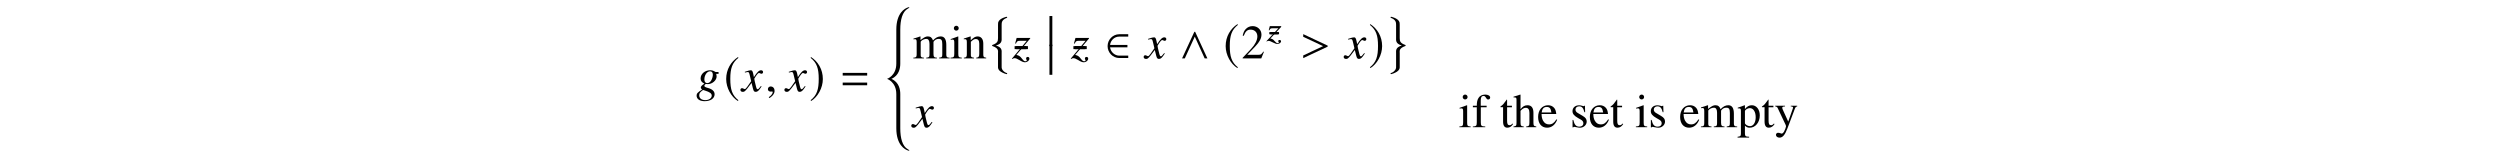 <?xml version='1.0' encoding='UTF-8'?>
<!-- This file was generated by dvisvgm 3.2.2 -->
<svg version='1.1' xmlns='http://www.w3.org/2000/svg' xmlns:xlink='http://www.w3.org/1999/xlink' width='521.204pt' height='31.964pt' viewBox='-.5 -31.464 521.204 31.964'>
<defs>
<use id='g13-14' xlink:href='#g0-14' transform='scale(1.37)'/>
<use id='g13-70' xlink:href='#g0-70' transform='scale(1.37)'/>
<use id='g13-71' xlink:href='#g0-71' transform='scale(1.37)'/>
<use id='g13-73' xlink:href='#g0-73' transform='scale(1.37)'/>
<use id='g13-74' xlink:href='#g0-74' transform='scale(1.37)'/>
<use id='g13-78' xlink:href='#g0-78' transform='scale(1.37)'/>
<use id='g13-81' xlink:href='#g0-81' transform='scale(1.37)'/>
<use id='g13-84' xlink:href='#g0-84' transform='scale(1.37)'/>
<use id='g13-85' xlink:href='#g0-85' transform='scale(1.37)'/>
<use id='g13-90' xlink:href='#g0-90' transform='scale(1.37)'/>
<use id='g11-50' xlink:href='#g10-50' transform='scale(1.37)'/>
<use id='g11-105' xlink:href='#g10-105' transform='scale(1.37)'/>
<use id='g11-109' xlink:href='#g10-109' transform='scale(1.37)'/>
<use id='g11-110' xlink:href='#g10-110' transform='scale(1.37)'/>
<path id='g8-73' d='m3.033 .036c-.007-.16-.124-.262-.305-.262c-.167 0-.284 .095-.276 .233c0 .058 .044 .124 .087 .211c.022 .044 .036 .08 .044 .109c0 .065-.095 .109-.225 .109c-.211 0-.313-.065-.596-.364c-.378-.415-.473-.509-.953-.604l2.262-2.429l-.007-.153h-2.371l-.225 .851l.138 .029c.16-.364 .262-.429 .655-.429h1.229l-2.502 2.691l.065 .065c.131-.095 .255-.131 .385-.131c.218 0 .48 .109 .88 .32c.429 .225 .713 .32 .953 .32c.422 0 .778-.276 .764-.567z'/>
<path id='g5-8' d='m1.813 3.925c0 .648-.149 1.016-1.156 1.385c-.05 .02-.08 .05-.08 .11c0 .07 .02 .1 .1 .13c1.335 .488 1.136 .996 1.136 1.514v2.959c.01 .249 .159 .598 .598 .877c.488 .309 1.096 .498 1.186 .498c.1 0 .13-.04 .13-.12s-.02-.09-.169-.139c-.289-.1-.797-.389-.956-.956c-.03-.11-.03-.13-.03-.478v-2.67c0-.488 .169-1.215-1.196-1.604c1.345-.369 1.196-1.106 1.196-1.624v-2.68c0-.508 .03-1.056 1.086-1.465c.07-.03 .07-.08 .07-.1c0-.08-.03-.12-.13-.12c-.07 0-1.275 .289-1.624 .907c-.159 .279-.159 .369-.159 .767v2.809z'/>
<path id='g5-9' d='m2.491 3.925v-2.809c0-.399 0-.488-.159-.767c-.349-.618-1.554-.907-1.624-.907c-.1 0-.13 .04-.13 .12c0 .02 0 .07 .07 .1c1.056 .408 1.086 .956 1.086 1.465v2.68c0 .518-.149 1.255 1.196 1.624c-1.365 .389-1.196 1.116-1.196 1.604v2.67c0 .349 0 .369-.03 .478c-.159 .568-.667 .857-.956 .956c-.149 .05-.169 .06-.169 .139s.03 .12 .13 .12c.09 0 .697-.189 1.186-.498c.438-.279 .588-.628 .598-.877v-2.959c0-.518-.199-1.026 1.136-1.514c.08-.03 .1-.06 .1-.13c0-.06-.03-.09-.08-.11c-1.006-.369-1.156-.737-1.156-1.385z'/>
<path id='g5-12' d='m1.455 5.978v-6.276h-.598v6.276h.598z'/>
<path id='g5-40' d='m5.121 29.33c0-.1-.159-.179-.279-.249c-1.176-.638-1.604-2.361-1.604-4.384v-7.133c0-.857-.199-2.461-1.853-3.178c1.654-.717 1.853-2.321 1.853-3.178v-7.093c0-2.022 .428-3.746 1.604-4.384c.12-.07 .279-.149 .279-.249c0-.03-.03-.04-.07-.04c-.06 0-.149 .02-.189 .04c-.667 .209-2.451 1.136-2.451 4.653v7.073c0 2.55-1.923 3.178-1.933 3.178c.01 0 1.933 .628 1.933 3.178v7.113c0 3.517 1.783 4.443 2.451 4.653c.04 .02 .13 .04 .189 .04c.04 0 .07-.01 .07-.04z'/>
<path id='g12-61' d='m5.499-3.288v-.558h-5.101v.558h5.101zm0 2.022v-.558h-5.101v.558h5.101z'/>
<path id='g0-14' d='m2.073-1.411v-.458h-1.789v.458h1.789z'/>
<path id='g0-70' d='m3.084-1.142l-.116-.051c-.349 .553-.662 .764-1.127 .764c-.4 0-.705-.189-.916-.582c-.145-.284-.204-.538-.218-1.004h2.24c-.058-.473-.131-.684-.313-.916c-.218-.262-.553-.415-.931-.415c-.902 0-1.52 .727-1.52 1.789c0 1.004 .524 1.629 1.36 1.629c.698 0 1.236-.429 1.542-1.215zm-.88-1.105h-1.484c.08-.575 .327-.836 .771-.836s.618 .204 .713 .836z'/>
<path id='g0-71' d='m2.785-4.516c0-.262-.32-.451-.756-.451c-.458 0-.836 .196-1.025 .524s-.247 .589-.255 1.171h-.596v.233h.596v2.284c0 .531-.08 .618-.604 .647v.109h1.891v-.109c-.596-.022-.676-.102-.676-.647v-2.284h.887v-.233h-.895v-.844c0-.429 .138-.647 .415-.647c.16 0 .255 .073 .385 .284c.116 .196 .204 .262 .327 .262c.175 0 .305-.131 .305-.298z'/>
<path id='g0-73' d='m3.542 0v-.109c-.393-.073-.436-.131-.436-.633v-1.447c0-.764-.305-1.156-.895-1.156c-.429 0-.735 .175-1.069 .611v-2.211l-.036-.022c-.247 .087-.429 .145-.836 .262l-.196 .058v.116c.029-.007 .051-.007 .087-.007c.313 0 .371 .058 .371 .371v3.425c0 .509-.044 .575-.465 .633v.109h1.571v-.109c-.422-.044-.495-.131-.495-.633v-1.753c.305-.335 .524-.458 .807-.458c.364 0 .545 .262 .545 .771v1.44c0 .495-.073 .589-.495 .633v.109h1.542z'/>
<path id='g0-74' d='m1.84 0v-.109c-.48-.036-.538-.109-.538-.633v-2.582l-.029-.022l-1.127 .4v.109l.058-.007c.087-.015 .182-.022 .247-.022c.175 0 .24 .116 .24 .436v1.687c0 .524-.073 .604-.575 .633v.109h1.724zm-.473-4.596c0-.204-.16-.371-.371-.371c-.204 0-.371 .167-.371 .371c0 .211 .167 .371 .371 .371c.211 0 .371-.16 .371-.371z'/>
<path id='g0-78' d='m5.636 0v-.109l-.189-.015c-.218-.015-.313-.145-.313-.429v-1.498c0-.858-.284-1.295-.844-1.295c-.422 0-.793 .189-1.185 .611c-.131-.415-.378-.611-.771-.611c-.32 0-.524 .102-1.127 .56v-.545l-.051-.015c-.371 .138-.618 .218-1.018 .327v.124c.095-.022 .153-.029 .233-.029c.189 0 .255 .116 .255 .465v1.84c0 .393-.102 .502-.509 .509v.109h1.615v-.109c-.385-.015-.495-.095-.495-.378v-2.051c0 0 .058-.087 .109-.138c.182-.167 .495-.291 .749-.291c.32 0 .48 .255 .48 .764v1.578c0 .407-.08 .487-.495 .516v.109h1.629v-.109c-.415-.007-.524-.131-.524-.582v-1.833c.218-.313 .458-.444 .793-.444c.415 0 .545 .196 .545 .8v1.535c0 .415-.058 .473-.48 .524v.109h1.593z'/>
<path id='g0-81' d='m3.418-1.796c0-.902-.509-1.549-1.215-1.549c-.407 0-.727 .182-1.047 .575v-.56l-.044-.015c-.393 .153-.647 .247-1.047 .371v.116c.065-.007 .116-.007 .182-.007c.247 0 .298 .073 .298 .415v3.404c0 .378-.08 .458-.509 .502v.124h1.76v-.131c-.545-.007-.64-.087-.64-.545v-1.142c.255 .24 .429 .313 .735 .313c.858 0 1.527-.815 1.527-1.869zm-.625 .284c0 .807-.356 1.353-.88 1.353c-.342 0-.756-.262-.756-.48v-1.789c0-.218 .407-.48 .742-.48c.538 0 .895 .553 .895 1.396z'/>
<path id='g0-84' d='m2.531-.858c0-.364-.167-.604-.611-.865l-.785-.465c-.204-.116-.313-.298-.313-.495c0-.298 .225-.495 .56-.495c.415 0 .633 .24 .8 .895h.109l-.029-.989h-.08l-.015 .015c-.065 .051-.073 .058-.102 .058c-.044 0-.116-.015-.196-.051c-.153-.058-.32-.087-.495-.087c-.596 0-1.004 .364-1.004 .895c0 .407 .233 .691 .851 1.047l.422 .24c.255 .145 .378 .32 .378 .545c0 .32-.233 .524-.604 .524c-.502 0-.756-.276-.924-1.018h-.116v1.135h.095c.051-.073 .08-.087 .167-.087c.08 0 .16 .015 .335 .058c.204 .044 .385 .073 .538 .073c.553 0 1.018-.422 1.018-.931z'/>
<path id='g0-85' d='m2.029-.48l-.095-.08c-.16 .189-.276 .255-.436 .255c-.269 0-.378-.189-.378-.655v-2.08h.735v-.233h-.735v-.844c0-.073-.015-.095-.051-.095c-.044 .073-.095 .138-.145 .204c-.269 .4-.516 .669-.705 .778c-.08 .051-.124 .095-.124 .138c0 .022 .007 .036 .029 .051h.385v2.189c0 .611 .218 .924 .64 .924c.364 0 .64-.175 .88-.553z'/>
<path id='g0-90' d='m3.455-3.164v-.109h-.982v.109c.233 0 .349 .065 .349 .182c0 .029-.007 .073-.029 .124l-.705 2.007l-.836-1.84c-.044-.102-.073-.196-.073-.276c0-.131 .109-.182 .422-.196v-.109h-1.498v.102c.189 .029 .313 .109 .371 .233l1.2 2.531c.051 .124 .08 .211 .08 .269c0 .109-.167 .567-.291 .785c-.102 .189-.262 .327-.364 .327c-.044 0-.109-.015-.182-.051c-.138-.051-.262-.08-.385-.08c-.167 0-.313 .145-.313 .32c0 .24 .233 .422 .538 .422c.487 0 .836-.407 1.229-1.455l1.12-2.967c.095-.233 .175-.305 .349-.327z'/>
<path id='g10-50' d='m3.455-.996l-.095-.036c-.269 .415-.364 .48-.691 .48h-1.738l1.222-1.28c.647-.676 .931-1.229 .931-1.796c0-.727-.589-1.287-1.345-1.287c-.4 0-.778 .16-1.047 .451c-.233 .247-.342 .48-.465 .996l.153 .036c.291-.713 .553-.945 1.055-.945c.611 0 1.025 .415 1.025 1.025c0 .567-.335 1.244-.945 1.891l-1.295 1.375v.087h2.836l.4-.996z'/>
<path id='g10-105' d='m1.84 0v-.109c-.48-.036-.538-.109-.538-.633v-2.582l-.029-.022l-1.127 .4v.109l.058-.007c.087-.015 .182-.022 .247-.022c.175 0 .24 .116 .24 .436v1.687c0 .524-.073 .604-.575 .633v.109h1.724zm-.473-4.596c0-.204-.16-.371-.371-.371c-.204 0-.371 .167-.371 .371c0 .211 .167 .371 .371 .371c.211 0 .371-.16 .371-.371z'/>
<path id='g10-109' d='m5.636 0v-.109l-.189-.015c-.218-.015-.313-.145-.313-.429v-1.498c0-.858-.284-1.295-.844-1.295c-.422 0-.793 .189-1.185 .611c-.131-.415-.378-.611-.771-.611c-.32 0-.524 .102-1.127 .56v-.545l-.051-.015c-.371 .138-.618 .218-1.018 .327v.124c.095-.022 .153-.029 .233-.029c.189 0 .255 .116 .255 .465v1.84c0 .393-.102 .502-.509 .509v.109h1.615v-.109c-.385-.015-.495-.095-.495-.378v-2.051c0 0 .058-.087 .109-.138c.182-.167 .495-.291 .749-.291c.32 0 .48 .255 .48 .764v1.578c0 .407-.08 .487-.495 .516v.109h1.629v-.109c-.415-.007-.524-.131-.524-.582v-1.833c.218-.313 .458-.444 .793-.444c.415 0 .545 .196 .545 .8v1.535c0 .415-.058 .473-.48 .524v.109h1.593z'/>
<path id='g10-110' d='m3.527 0v-.109c-.356-.036-.444-.124-.444-.48v-1.665c0-.684-.32-1.091-.858-1.091c-.335 0-.56 .124-1.055 .589v-.575l-.051-.015c-.356 .131-.604 .211-1.004 .327v.124c.044-.022 .116-.029 .196-.029c.204 0 .269 .109 .269 .465v1.804c0 .415-.08 .516-.451 .545v.109h1.542v-.109c-.371-.029-.48-.116-.48-.378v-2.044c.349-.327 .509-.415 .749-.415c.356 0 .531 .225 .531 .705v1.52c0 .458-.095 .582-.458 .611v.109h1.513z'/>
<use id='g7-50' xlink:href='#g6-50' transform='scale(1.37)'/>
<use id='g7-94' xlink:href='#g6-94' transform='scale(1.37)'/>
<use id='g7-185' xlink:href='#g6-185' transform='scale(1.37)'/>
<use id='g7-186' xlink:href='#g6-186' transform='scale(1.37)'/>
<path id='g6-50' d='m3.52-.058v-.364h-1.382c-.655 0-1.295-.538-1.382-1.265h2.64v-.364h-2.64c.08-.691 .655-1.265 1.382-1.265h1.382v-.364h-1.353c-1.011 0-1.789 .844-1.789 1.811s.778 1.811 1.789 1.811h1.353z'/>
<path id='g6-94' d='m4.305 0l-1.862-4.044h-.124l-1.869 4.044h.415l1.52-3.316l1.505 3.316h.415z'/>
<path id='g6-185' d='m2.145-5.215c-1.055 .684-1.796 1.862-1.796 3.345c0 1.353 .771 2.72 1.775 3.338l.087-.116c-.96-.756-1.236-1.636-1.236-3.244c0-1.615 .298-2.451 1.236-3.207l-.065-.116z'/>
<path id='g6-186' d='m.276-5.215l-.065 .116c.938 .756 1.236 1.593 1.236 3.207c0 1.607-.276 2.487-1.236 3.244l.087 .116c1.004-.618 1.775-1.985 1.775-3.338c0-1.484-.742-2.662-1.796-3.345z'/>
<path id='g9-54' d='m3.846 .598c-.01-.628-.488-1.066-1.445-1.315c-.438-.11-.697-.269-.697-.418s.229-.408 .359-.408c0 0 .04 0 .07 .01c.08 .02 .219 .03 .309 .03c.907 0 1.823-.797 1.823-1.574c0-.169-.03-.359-.09-.568h.498l-.01-.389h-.608c-.03 0-.08-.02-.159-.08c-.269-.179-.598-.279-.976-.279c-1.106 0-1.993 .767-1.993 1.704c.01 .518 .229 .817 .797 1.076c-.578 .399-.757 .598-.757 .837c0 .13 .09 .249 .279 .389c-.956 .628-1.156 .837-1.156 1.275c0 .717 .648 1.166 1.674 1.166c1.255 0 2.082-.588 2.082-1.455zm-.598 .299c0 .538-.568 .936-1.335 .936c-.797 0-1.275-.379-1.275-1.016c0-.239 .05-.408 .209-.598c.13-.169 .548-.498 .628-.498c0 0 .03 .01 .05 .02l.289 .09c1.056 .329 1.425 .608 1.435 1.066zm-.07-3.238c-.219 .408-.528 .628-.867 .628c-.389 0-.598-.289-.598-.767c0-.907 .558-1.694 1.196-1.694c.369 0 .558 .239 .568 .707c0 .349-.12 .787-.299 1.126z'/>
<path id='g9-71' d='m4.144-1.026l-.139-.08c-.08 .1-.13 .149-.219 .269c-.229 .299-.339 .399-.468 .399c-.139 0-.229-.13-.299-.408c-.02-.09-.03-.139-.04-.159c-.239-.936-.359-1.474-.359-1.624c.438-.767 .797-1.205 .976-1.205c.06 0 .149 .03 .239 .08c.12 .07 .189 .09 .279 .09c.199 0 .339-.149 .339-.359c0-.219-.169-.369-.408-.369c-.438 0-.807 .359-1.504 1.425l-.11-.548c-.139-.677-.249-.877-.518-.877c-.229 0-.548 .08-1.166 .289l-.11 .04l.04 .149l.169-.04c.189-.05 .309-.07 .389-.07c.249 0 .309 .09 .448 .687l.289 1.225l-.817 1.166c-.209 .299-.399 .478-.508 .478c-.06 0-.159-.03-.259-.09c-.13-.07-.229-.1-.319-.1c-.199 0-.339 .149-.339 .349c0 .259 .189 .418 .498 .418s.428-.09 .927-.687l.897-1.176l.299 1.196c.13 .518 .259 .667 .578 .667c.379 0 .638-.239 1.215-1.136z'/>
<path id='g9-73' d='m3.616 .05c0-.219-.139-.359-.349-.359c-.199 0-.339 .13-.339 .319c0 .08 .03 .169 .09 .289c.03 .06 .05 .11 .05 .149c0 .09-.11 .149-.269 .149c-.249 0-.369-.09-.697-.498c-.438-.568-.628-.697-1.205-.827l2.889-3.427v-.11h-2.829l-.309 1.146l.159 .04c.209-.498 .339-.588 .807-.588h1.455l-3.088 3.706l.09 .09c.159-.13 .289-.179 .448-.179c.259 0 .578 .13 1.046 .418c.498 .309 .827 .438 1.116 .438c.498 0 .936-.359 .936-.757z'/>
<path id='g9-150' d='m1.943-.06c0-.827-.578-.956-.807-.956c-.249 0-.578 .149-.578 .578c0 .399 .359 .498 .618 .498c.07 0 .12-.01 .149-.02c.04-.01 .07-.02 .09-.02c.07 0 .139 .05 .139 .139c0 .189-.159 .638-.817 1.056l.09 .189c.299-.1 1.116-.757 1.116-1.465z'/>
<path id='g9-161' d='m5.719-2.461v-.199l-5.101-2.401v.558l4.144 1.943l-4.144 1.943v.558l5.101-2.401z'/>
</defs>
<g id='page166'>
<use x='144.635' y='-12.423' xlink:href='#g9-54'/>
<use x='150.418' y='-12.423' xlink:href='#g7-185'/>
<use x='154.134' y='-12.423' xlink:href='#g9-71'/>
<use x='159.041' y='-12.423' xlink:href='#g9-150'/>
<use x='163.301' y='-12.423' xlink:href='#g9-71'/>
<use x='168.208' y='-12.423' xlink:href='#g7-186'/>
<use x='174.791' y='-12.423' xlink:href='#g12-61'/>
<use x='183.954' y='-29.41' xlink:href='#g5-40'/>
<use x='189.753' y='-19.288' xlink:href='#g11-109'/>
<use x='197.504' y='-19.288' xlink:href='#g11-105'/>
<use x='200.273' y='-19.288' xlink:href='#g11-110'/>
<use x='205.753' y='-27.407' xlink:href='#g5-8'/>
<use x='210.639' y='-19.288' xlink:href='#g13-14'/>
<use x='210.968' y='-19.288' xlink:href='#g13-14'/>
<use x='210.495' y='-19.288' xlink:href='#g9-73'/>
<use x='217.436' y='-27.826' xlink:href='#g5-12'/>
<use x='217.436' y='-21.848' xlink:href='#g5-12'/>
<use x='222.899' y='-19.288' xlink:href='#g13-14'/>
<use x='223.227' y='-19.288' xlink:href='#g13-14'/>
<use x='222.754' y='-19.288' xlink:href='#g9-73'/>
<use x='229.895' y='-19.288' xlink:href='#g7-50'/>
<use x='238.202' y='-19.288' xlink:href='#g9-71'/>
<use x='245.322' y='-19.288' xlink:href='#g7-94'/>
<use x='254.55' y='-19.288' xlink:href='#g7-185'/>
<use x='258.266' y='-19.288' xlink:href='#g11-50'/>
<use x='263.845' y='-22.904' xlink:href='#g0-14'/>
<use x='264.085' y='-22.904' xlink:href='#g0-14'/>
<use x='263.538' y='-22.904' xlink:href='#g8-73'/>
<use x='270.58' y='-19.288' xlink:href='#g9-161'/>
<use x='279.903' y='-19.288' xlink:href='#g9-71'/>
<use x='284.809' y='-19.288' xlink:href='#g7-186'/>
<use x='288.824' y='-27.407' xlink:href='#g5-9'/>
<use x='189.753' y='-4.942' xlink:href='#g9-71'/>
<use x='303.589' y='-4.942' xlink:href='#g13-74'/>
<use x='306.358' y='-4.942' xlink:href='#g13-71'/>
<use x='312.167' y='-4.942' xlink:href='#g13-85'/>
<use x='314.936' y='-4.942' xlink:href='#g13-73'/>
<use x='319.918' y='-4.942' xlink:href='#g13-70'/>
<use x='326.832' y='-4.942' xlink:href='#g13-84'/>
<use x='330.707' y='-4.942' xlink:href='#g13-70'/>
<use x='335.131' y='-4.942' xlink:href='#g13-85'/>
<use x='340.391' y='-4.942' xlink:href='#g13-74'/>
<use x='343.16' y='-4.942' xlink:href='#g13-84'/>
<use x='349.527' y='-4.942' xlink:href='#g13-70'/>
<use x='353.95' y='-4.942' xlink:href='#g13-78'/>
<use x='361.701' y='-4.942' xlink:href='#g13-81'/>
<use x='366.682' y='-4.942' xlink:href='#g13-85'/>
<use x='369.452' y='-4.942' xlink:href='#g13-90'/>
</g>
</svg>